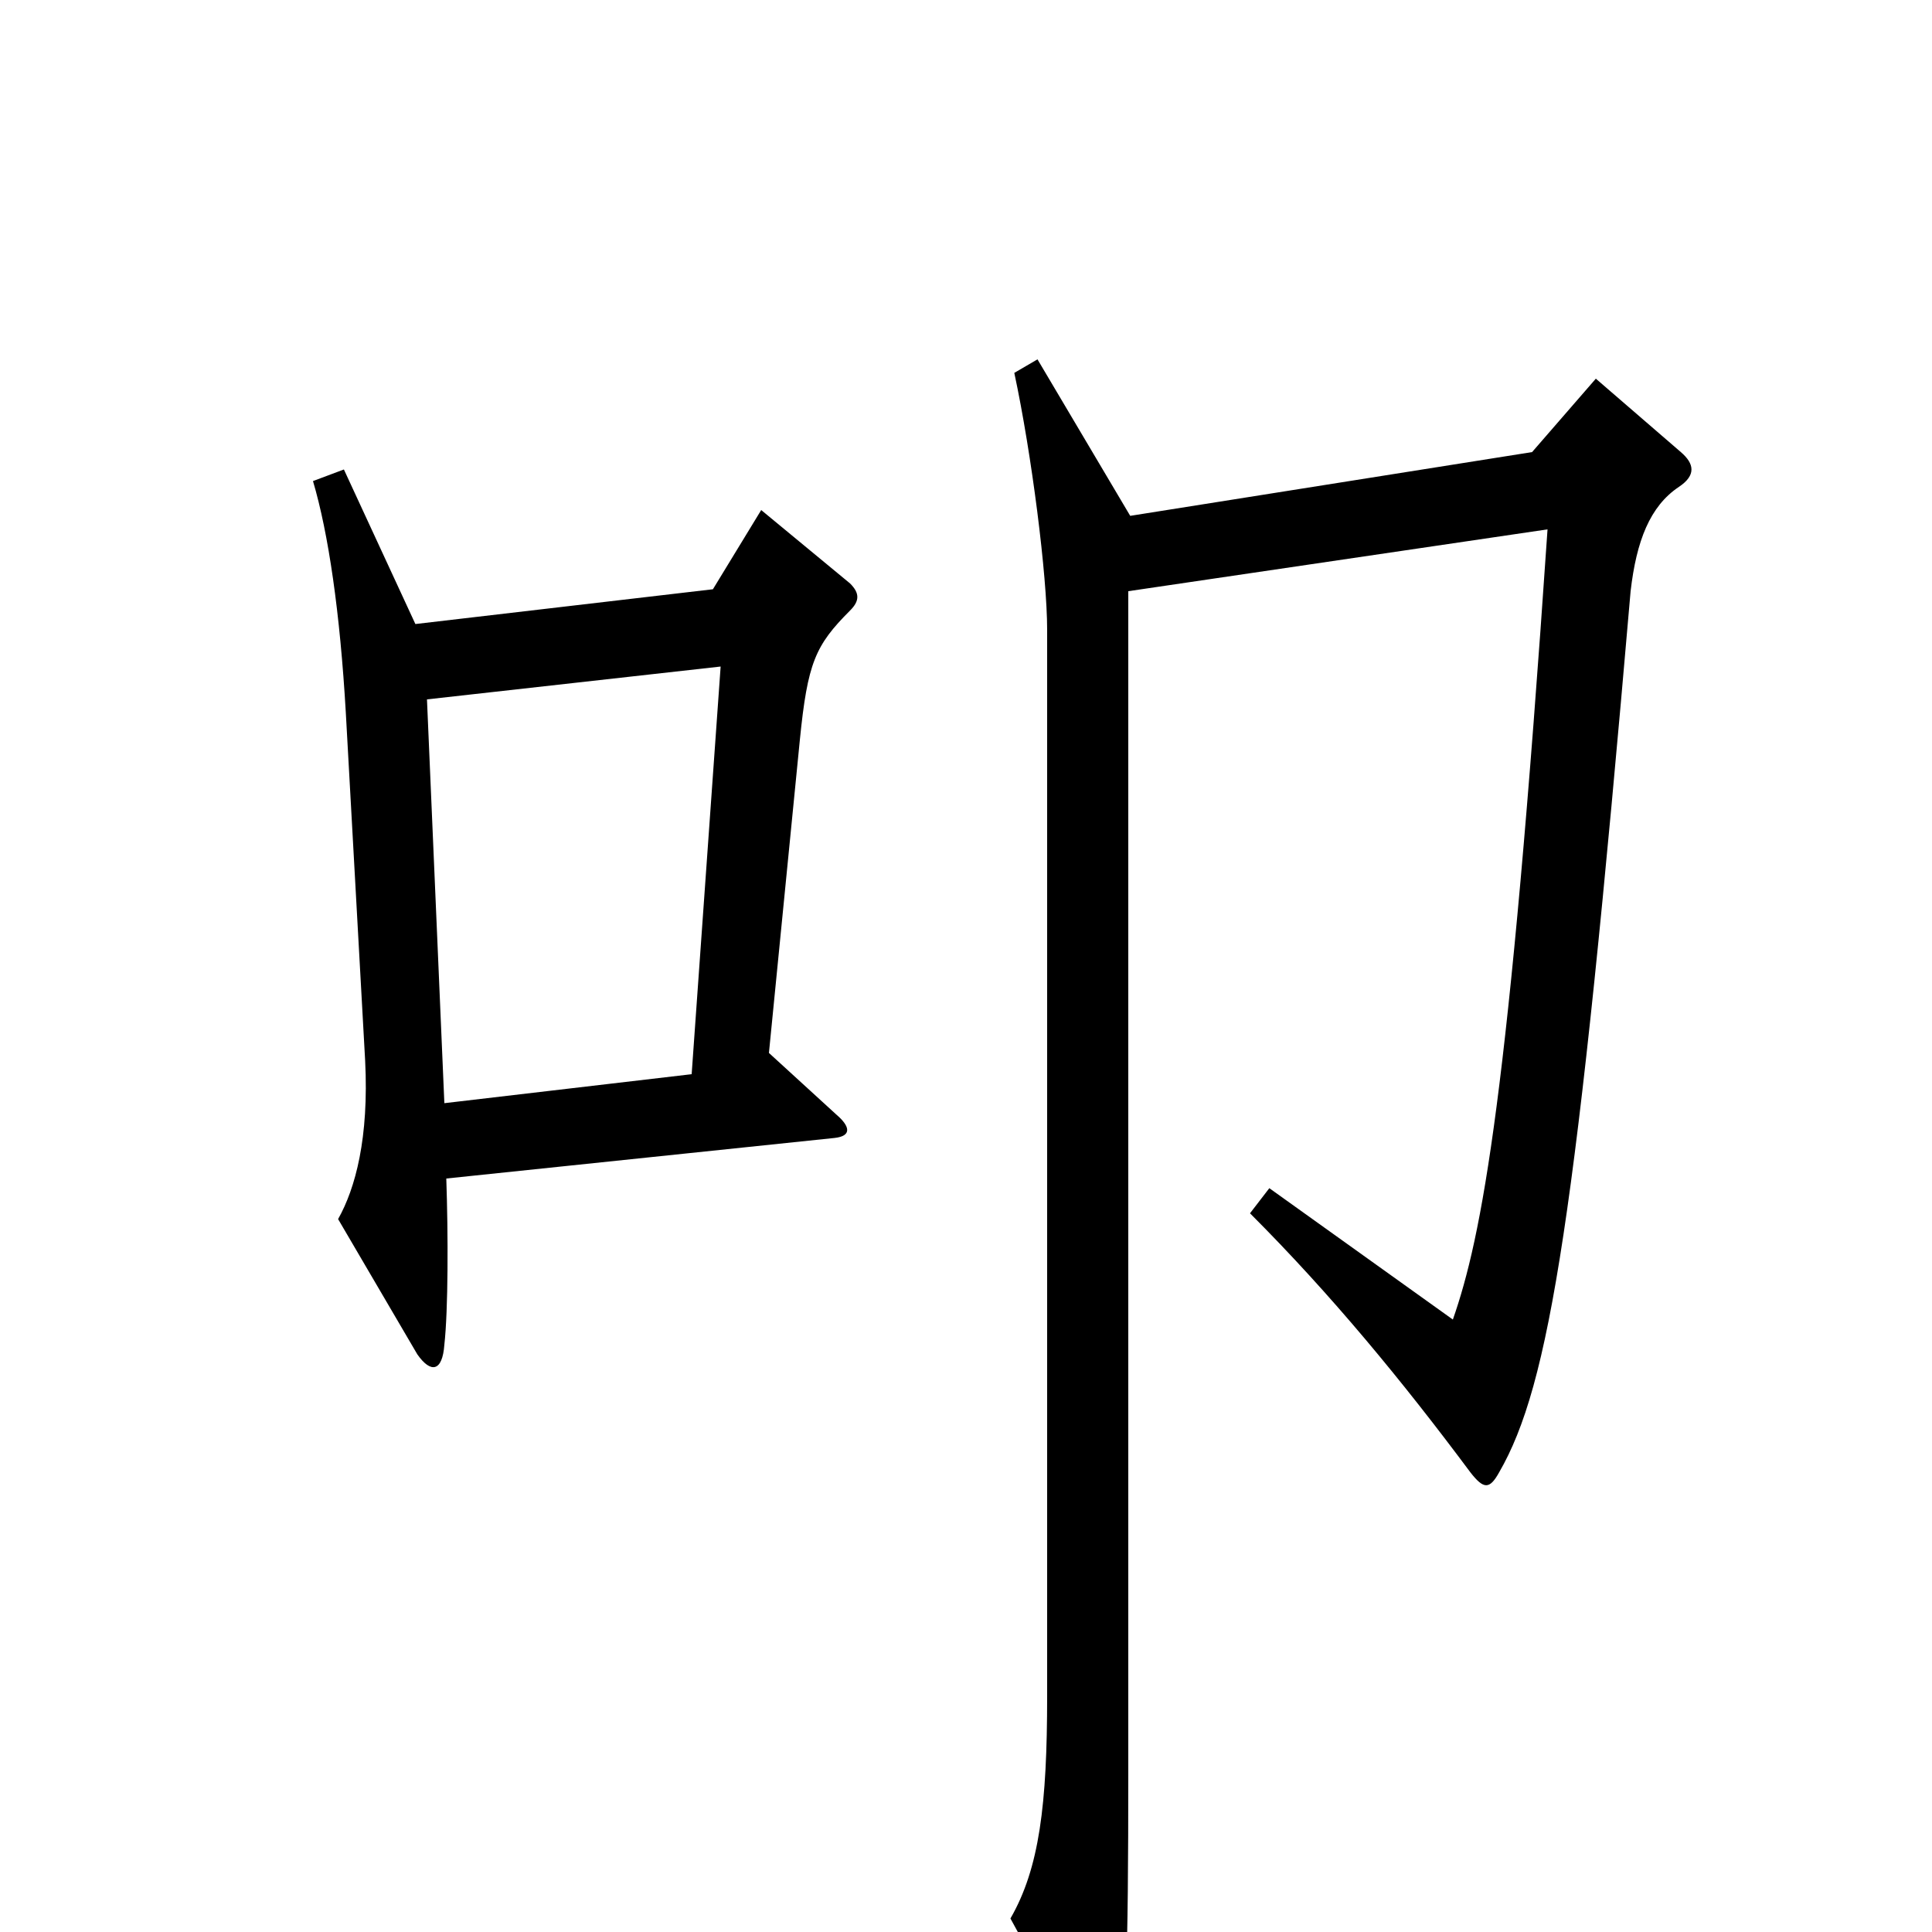 <svg xmlns="http://www.w3.org/2000/svg" viewBox="0 -1000 1000 1000">
	<path fill="#000000" d="M440 -684C445 -689 445 -693 440 -698L394 -736L369 -695L215 -677L178 -757L162 -751C170 -724 176 -683 179 -631L189 -451C191 -411 184 -385 175 -369L216 -299C223 -289 229 -290 230 -304C232 -322 232 -361 231 -390L432 -411C441 -412 440 -417 433 -423L398 -455L414 -617C418 -657 422 -666 440 -684ZM870 -766L826 -804L793 -766L585 -733L537 -814L525 -807C534 -765 542 -702 542 -674V-122C542 -66 538 -33 523 -7L564 68C570 78 574 77 577 68C583 51 584 16 584 -85V-694L801 -726C781 -432 767 -360 752 -317L657 -385L647 -372C689 -330 726 -285 761 -238C768 -229 771 -229 776 -238C802 -283 816 -369 844 -694C847 -720 854 -738 869 -748C878 -754 877 -760 870 -766ZM373 -655L358 -444L230 -429L221 -638Z"/>
</svg>